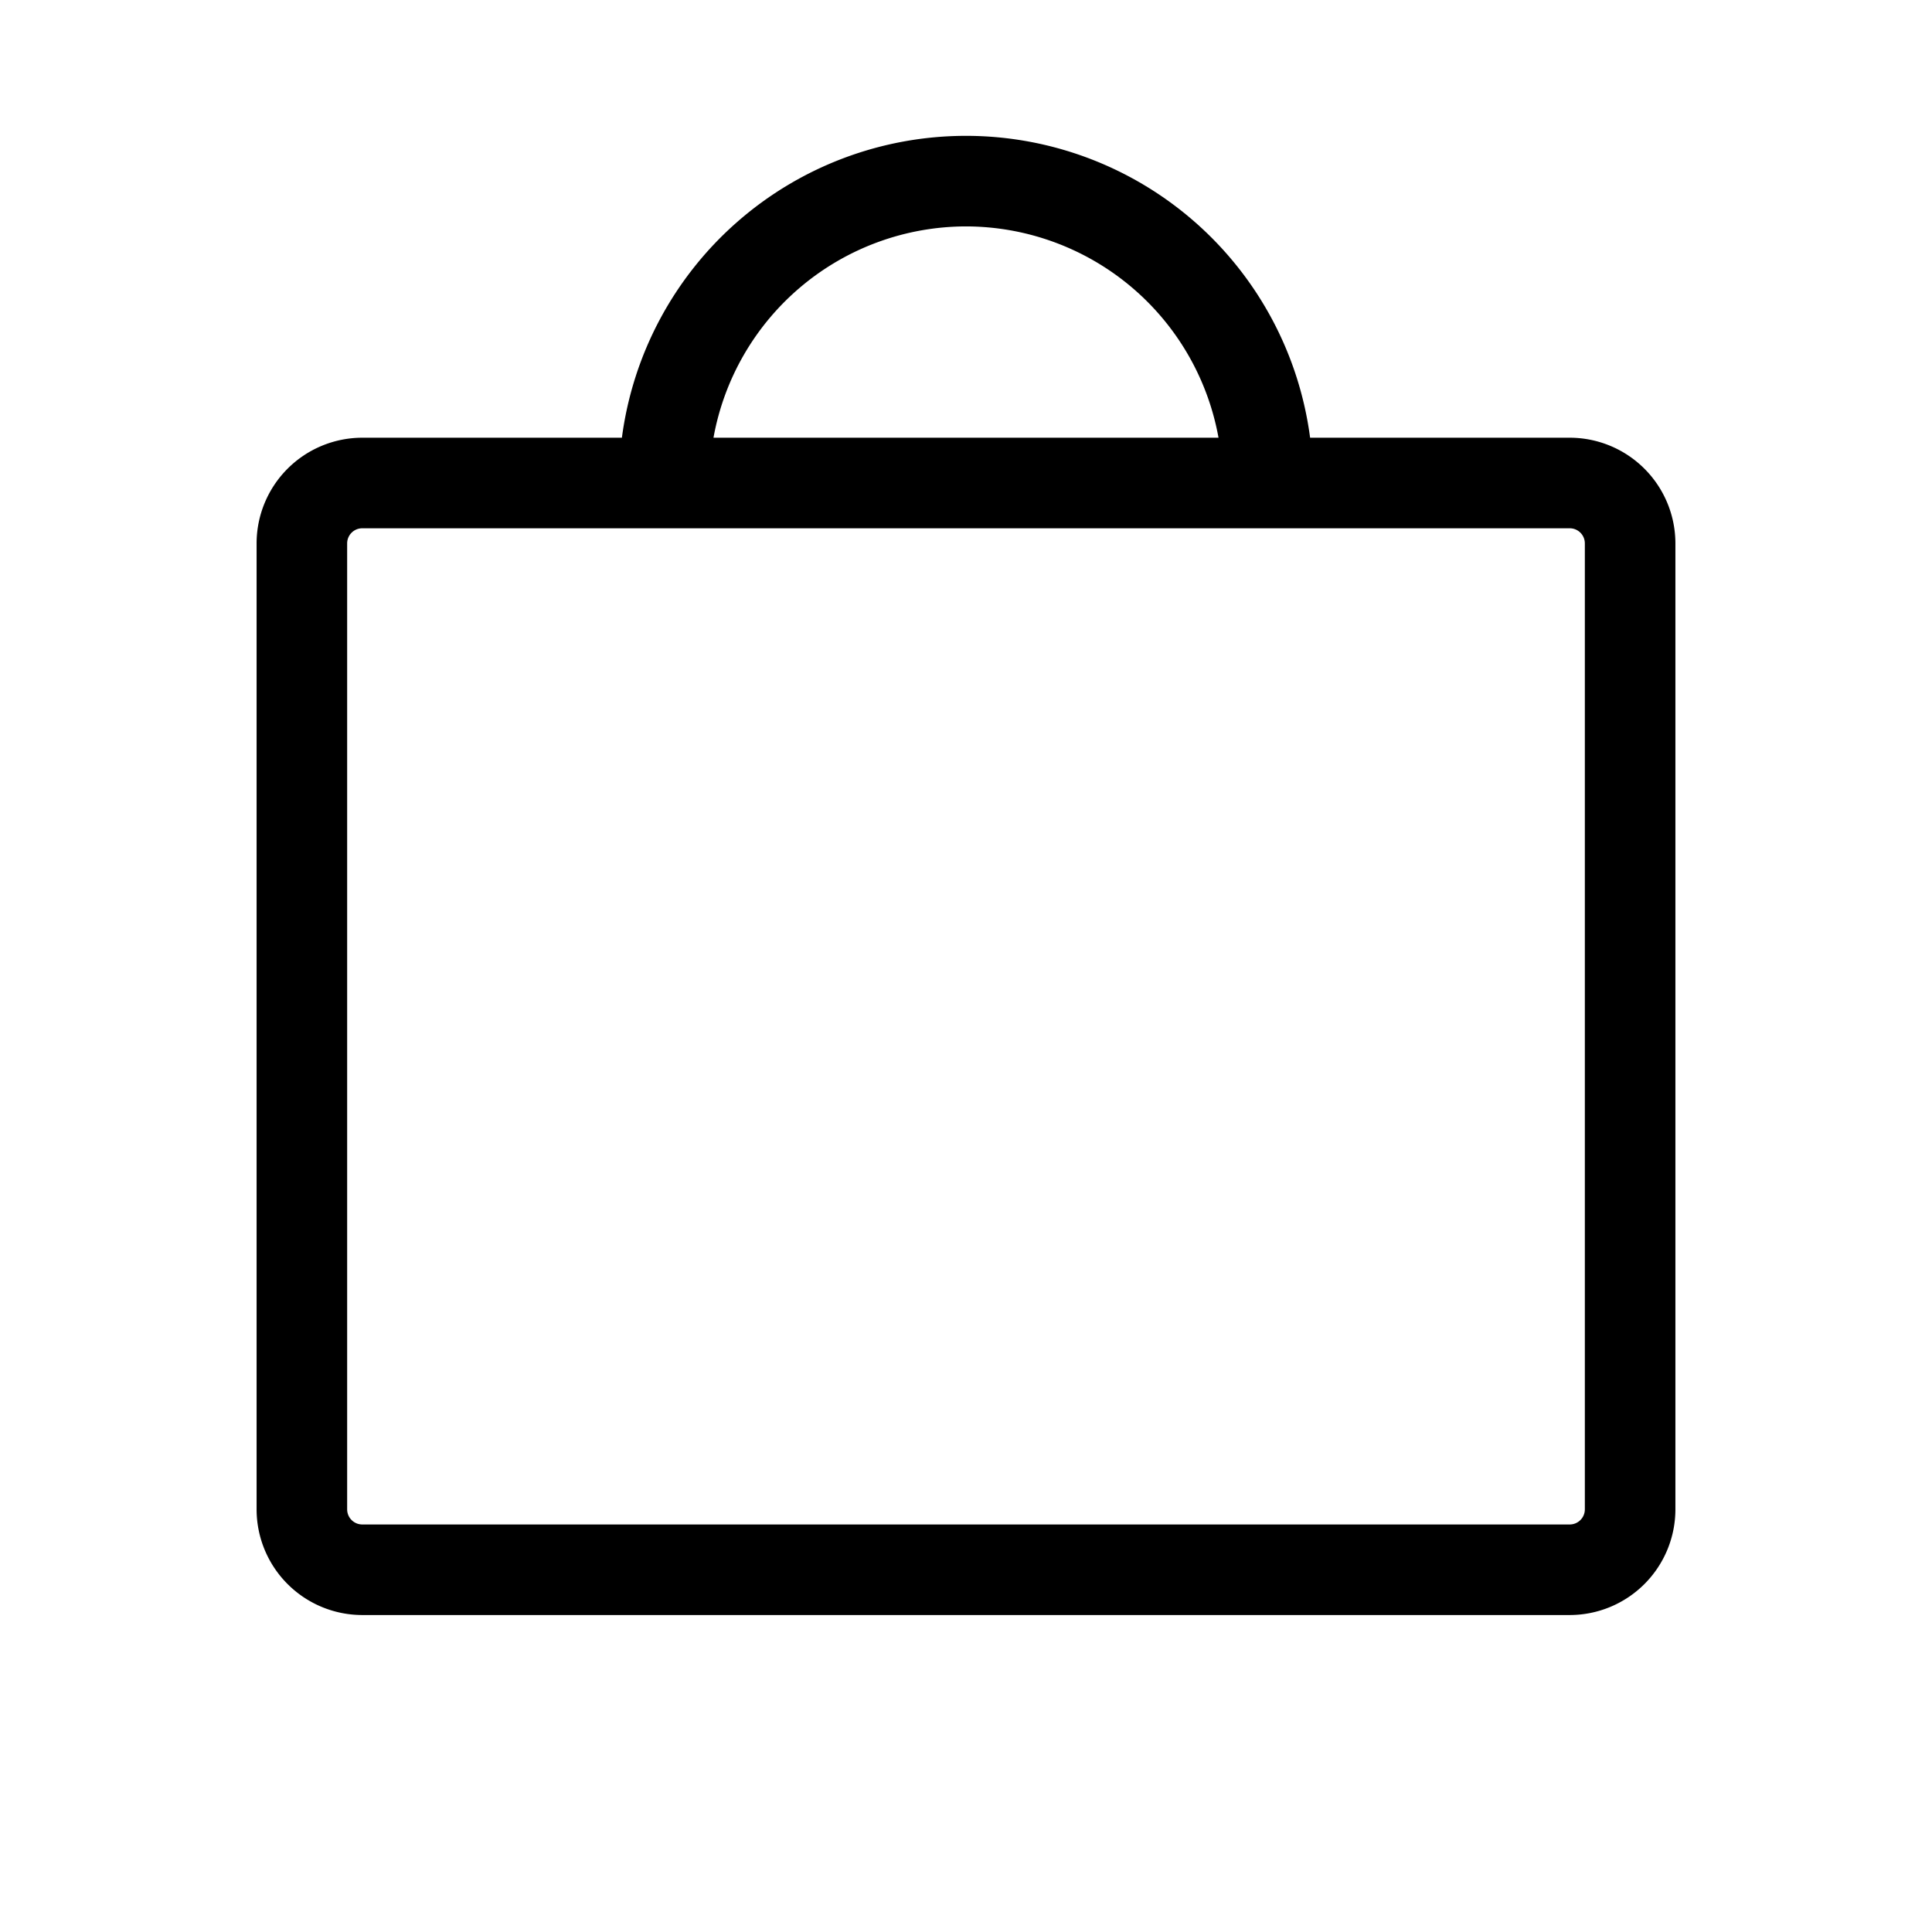 <svg id="Flat" xmlns="http://www.w3.org/2000/svg" viewBox="0 0 256 256">
  <path d="M208,58H173.596a45.987,45.987,0,0,0-91.191,0H48A14.016,14.016,0,0,0,34,72V200a14.016,14.016,0,0,0,14,14H208a14.016,14.016,0,0,0,14-14V72A14.016,14.016,0,0,0,208,58ZM128,30a34.048,34.048,0,0,1,33.459,28H94.541A34.048,34.048,0,0,1,128,30Zm82,170a2.003,2.003,0,0,1-2,2H48a2.003,2.003,0,0,1-2-2V72a2.003,2.003,0,0,1,2-2H208a2.003,2.003,0,0,1,2,2Z"/>
</svg>
